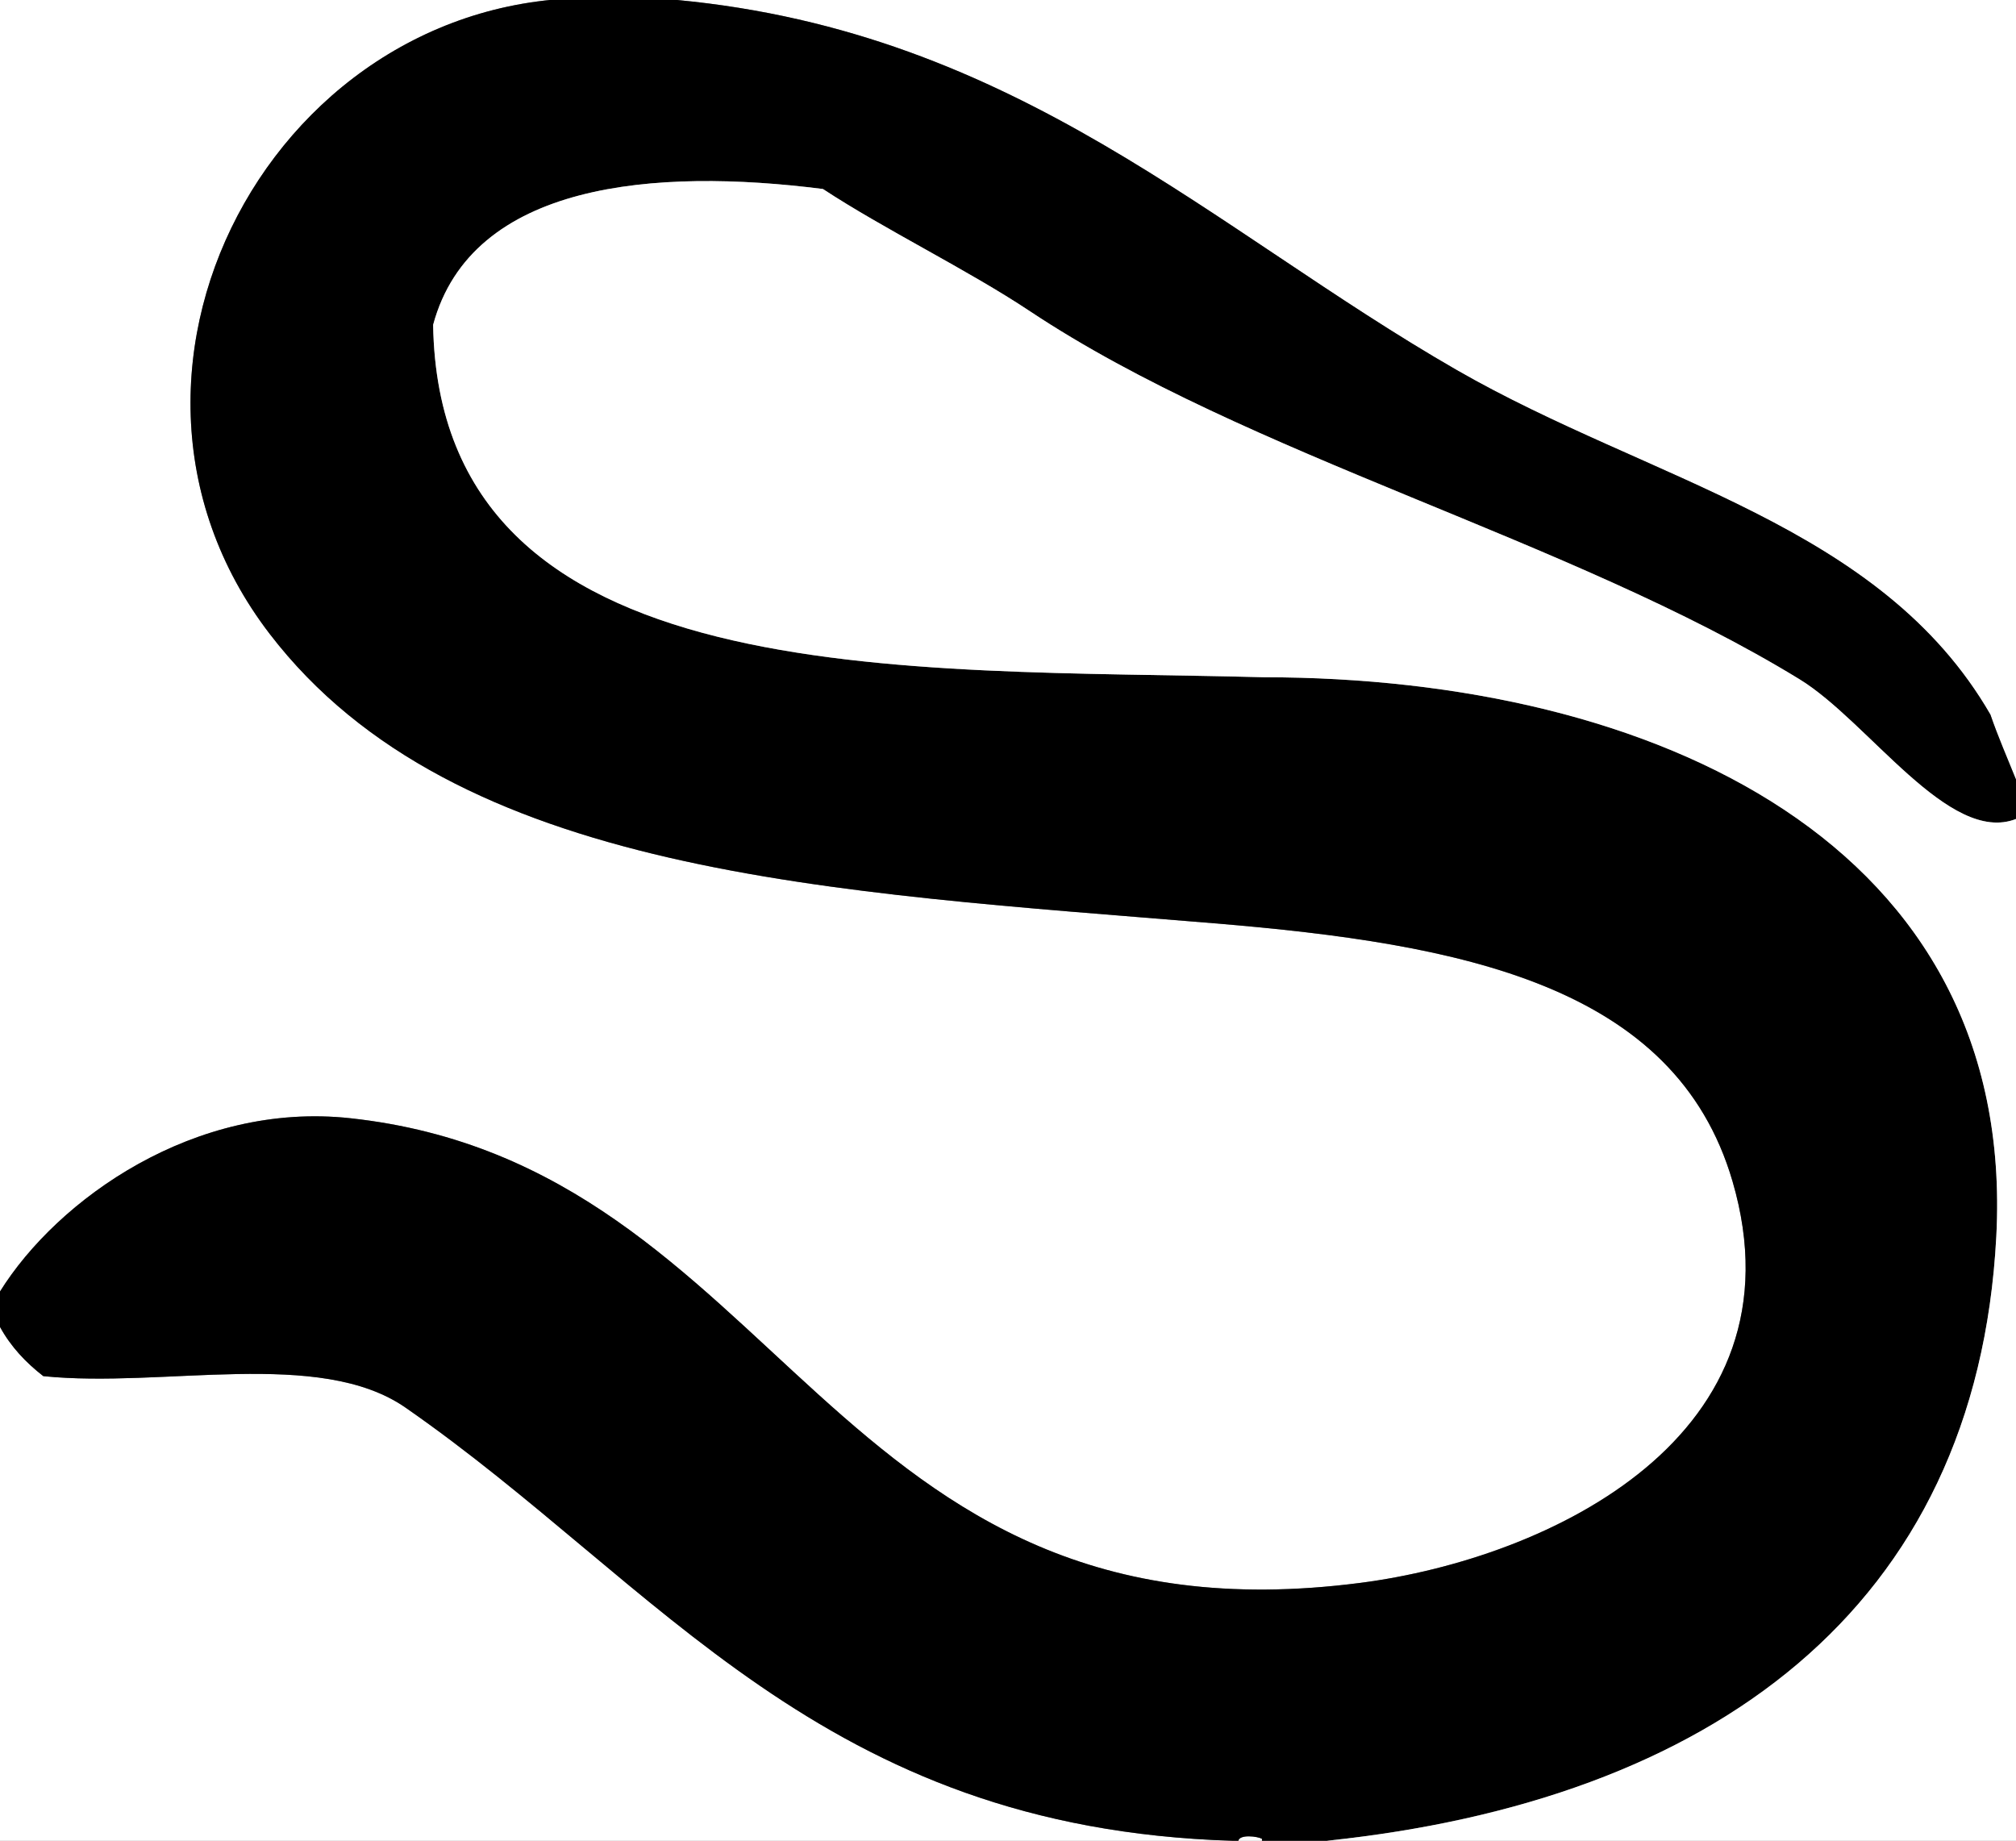 <svg xmlns="http://www.w3.org/2000/svg" width="1024" height="935" viewBox="0 0 1024 935"><rect x="0" y="0" width="1024" height="935" fill="#808080" stroke="none"/><g fill-rule="evenodd"><path d="M320 0C146.663-17.051 31.891 185.01 137 322c94.359 122.979 285.848 130.908 480 147 125.598 10.41 233.832 31.26 263 131 37.76 129.122-92.758 191.538-189 204-271.048 35.096-292.545-211.978-513-236-79.131-8.623-148.778 41.145-178 88V0h320zM344 0h680v396c-4.38-10.953-9.075-21.591-13-33-55.837-96.674-172.594-118.442-271-175C615.61 116.509 516.787 16.369 344 0z" fill="#fff"/><path d="M0 674c5.54 10.127 13.188 18.145 22 25 61.197 6.243 140.189-14.415 184 16 129.509 89.908 210.595 213.597 420 220H0V674zM641 935h-12c.723-3.408 9.772-2.25 12-1v1z" fill="#fff"/><path d="M0 674v-18c29.222-46.855 98.869-96.623 178-88 220.455 24.022 241.952 271.096 513 236 96.242-12.462 226.76-74.878 189-204-29.168-99.74-137.402-120.59-263-131-194.152-16.092-385.641-24.021-480-147C31.891 185.01 146.663-17.051 320 0h24c172.787 16.369 271.61 116.509 396 188 98.406 56.558 215.163 78.326 271 175 3.925 11.409 8.62 22.047 13 33v20c-33.99 13.229-74.883-49.506-110-71-116.911-71.558-279.88-113.105-391-187-31.463-20.923-73.808-41.502-105-62-85.223-10.845-178.425-3.536-198 69 3.151 188.579 240.948 174.139 422 179 198.747.118 382.431 85.013 372 284-9.954 189.896-145.568 286.641-340 307h-33v-1c-2.228-1.25-11.277-2.408-12 1h-3c-209.405-6.403-290.491-130.092-420-220-43.811-30.415-122.803-9.757-184-16-8.812-6.855-16.46-14.873-22-25z"/><path d="M1024 416v519H674c194.432-20.359 330.046-117.104 340-307 10.431-198.987-173.253-283.882-372-284-181.052-4.861-418.849 9.579-422-179 19.575-72.536 112.777-79.845 198-69 31.192 20.498 73.537 41.077 105 62 111.12 73.895 274.089 115.442 391 187 35.117 21.494 76.01 84.229 110 71z" fill="#fff"/></g></svg>
